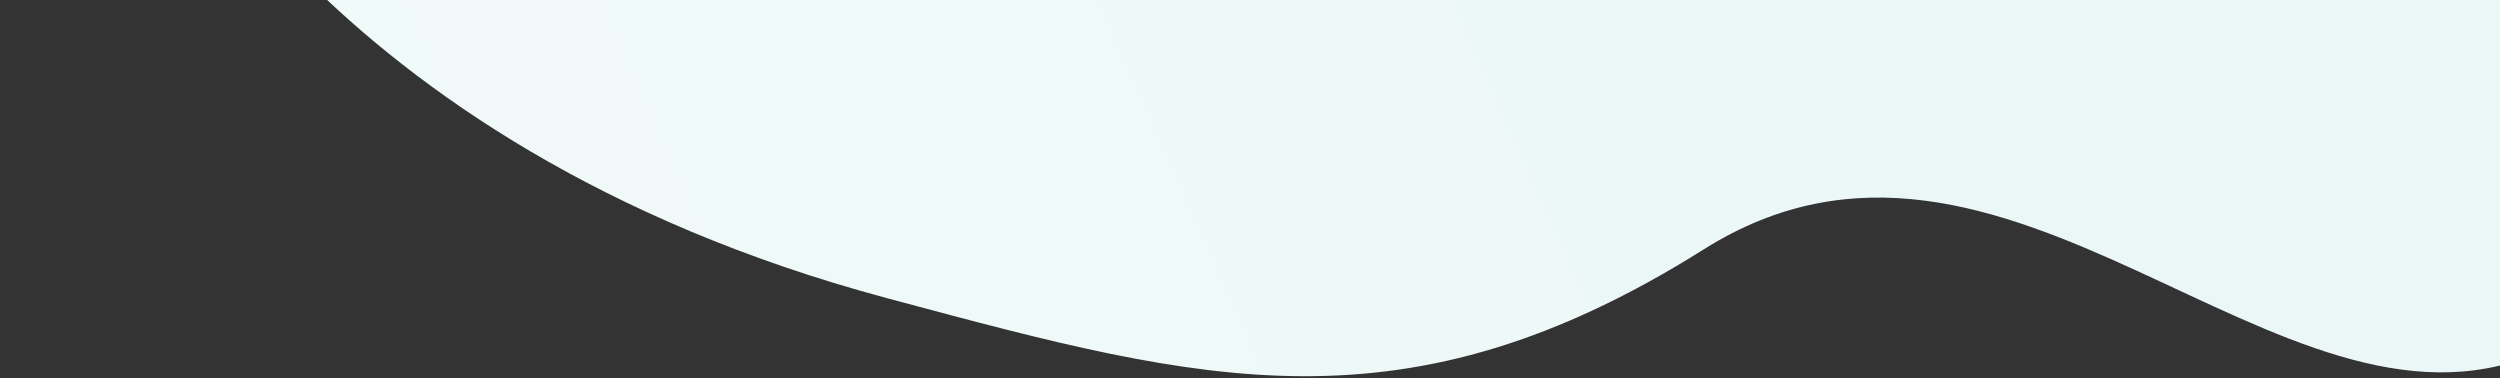 <svg width="773" height="117" viewBox="0 0 773 117" fill="none" xmlns="http://www.w3.org/2000/svg">
<rect x="0" y="0" width="773" height="117" fill="#333333" stroke="none"/>
<path d="M274.349 92.217C96.792 44.64 46.711 -70.517 46.711 -70.517L14.606 -123.873L2.97 -192.495C2.97 -192.495 -36.877 -671.634 213.852 -637.581C464.582 -603.527 805.959 -608.336 883.336 -485.628C960.713 -362.92 893.065 -291.495 841.625 -251.444C790.185 -211.393 742.476 -142.907 796.332 -82.407C850.187 -21.907 863.21 76.311 783.939 109.422C704.668 142.534 620.042 18.447 526.877 77.059C434.539 135.15 372.032 118.397 276.914 92.904L274.349 92.217Z" fill="url(#paint0_linear_6630_11291)"/>
<defs>
<linearGradient id="paint0_linear_6630_11291" x1="985" y1="-256" x2="-100" y2="230" gradientUnits="userSpaceOnUse">
<stop stop-color="#E5F5F4"/>
<stop offset="1" stop-color="#F4FBFA"/>
</linearGradient>
</defs>
</svg>
